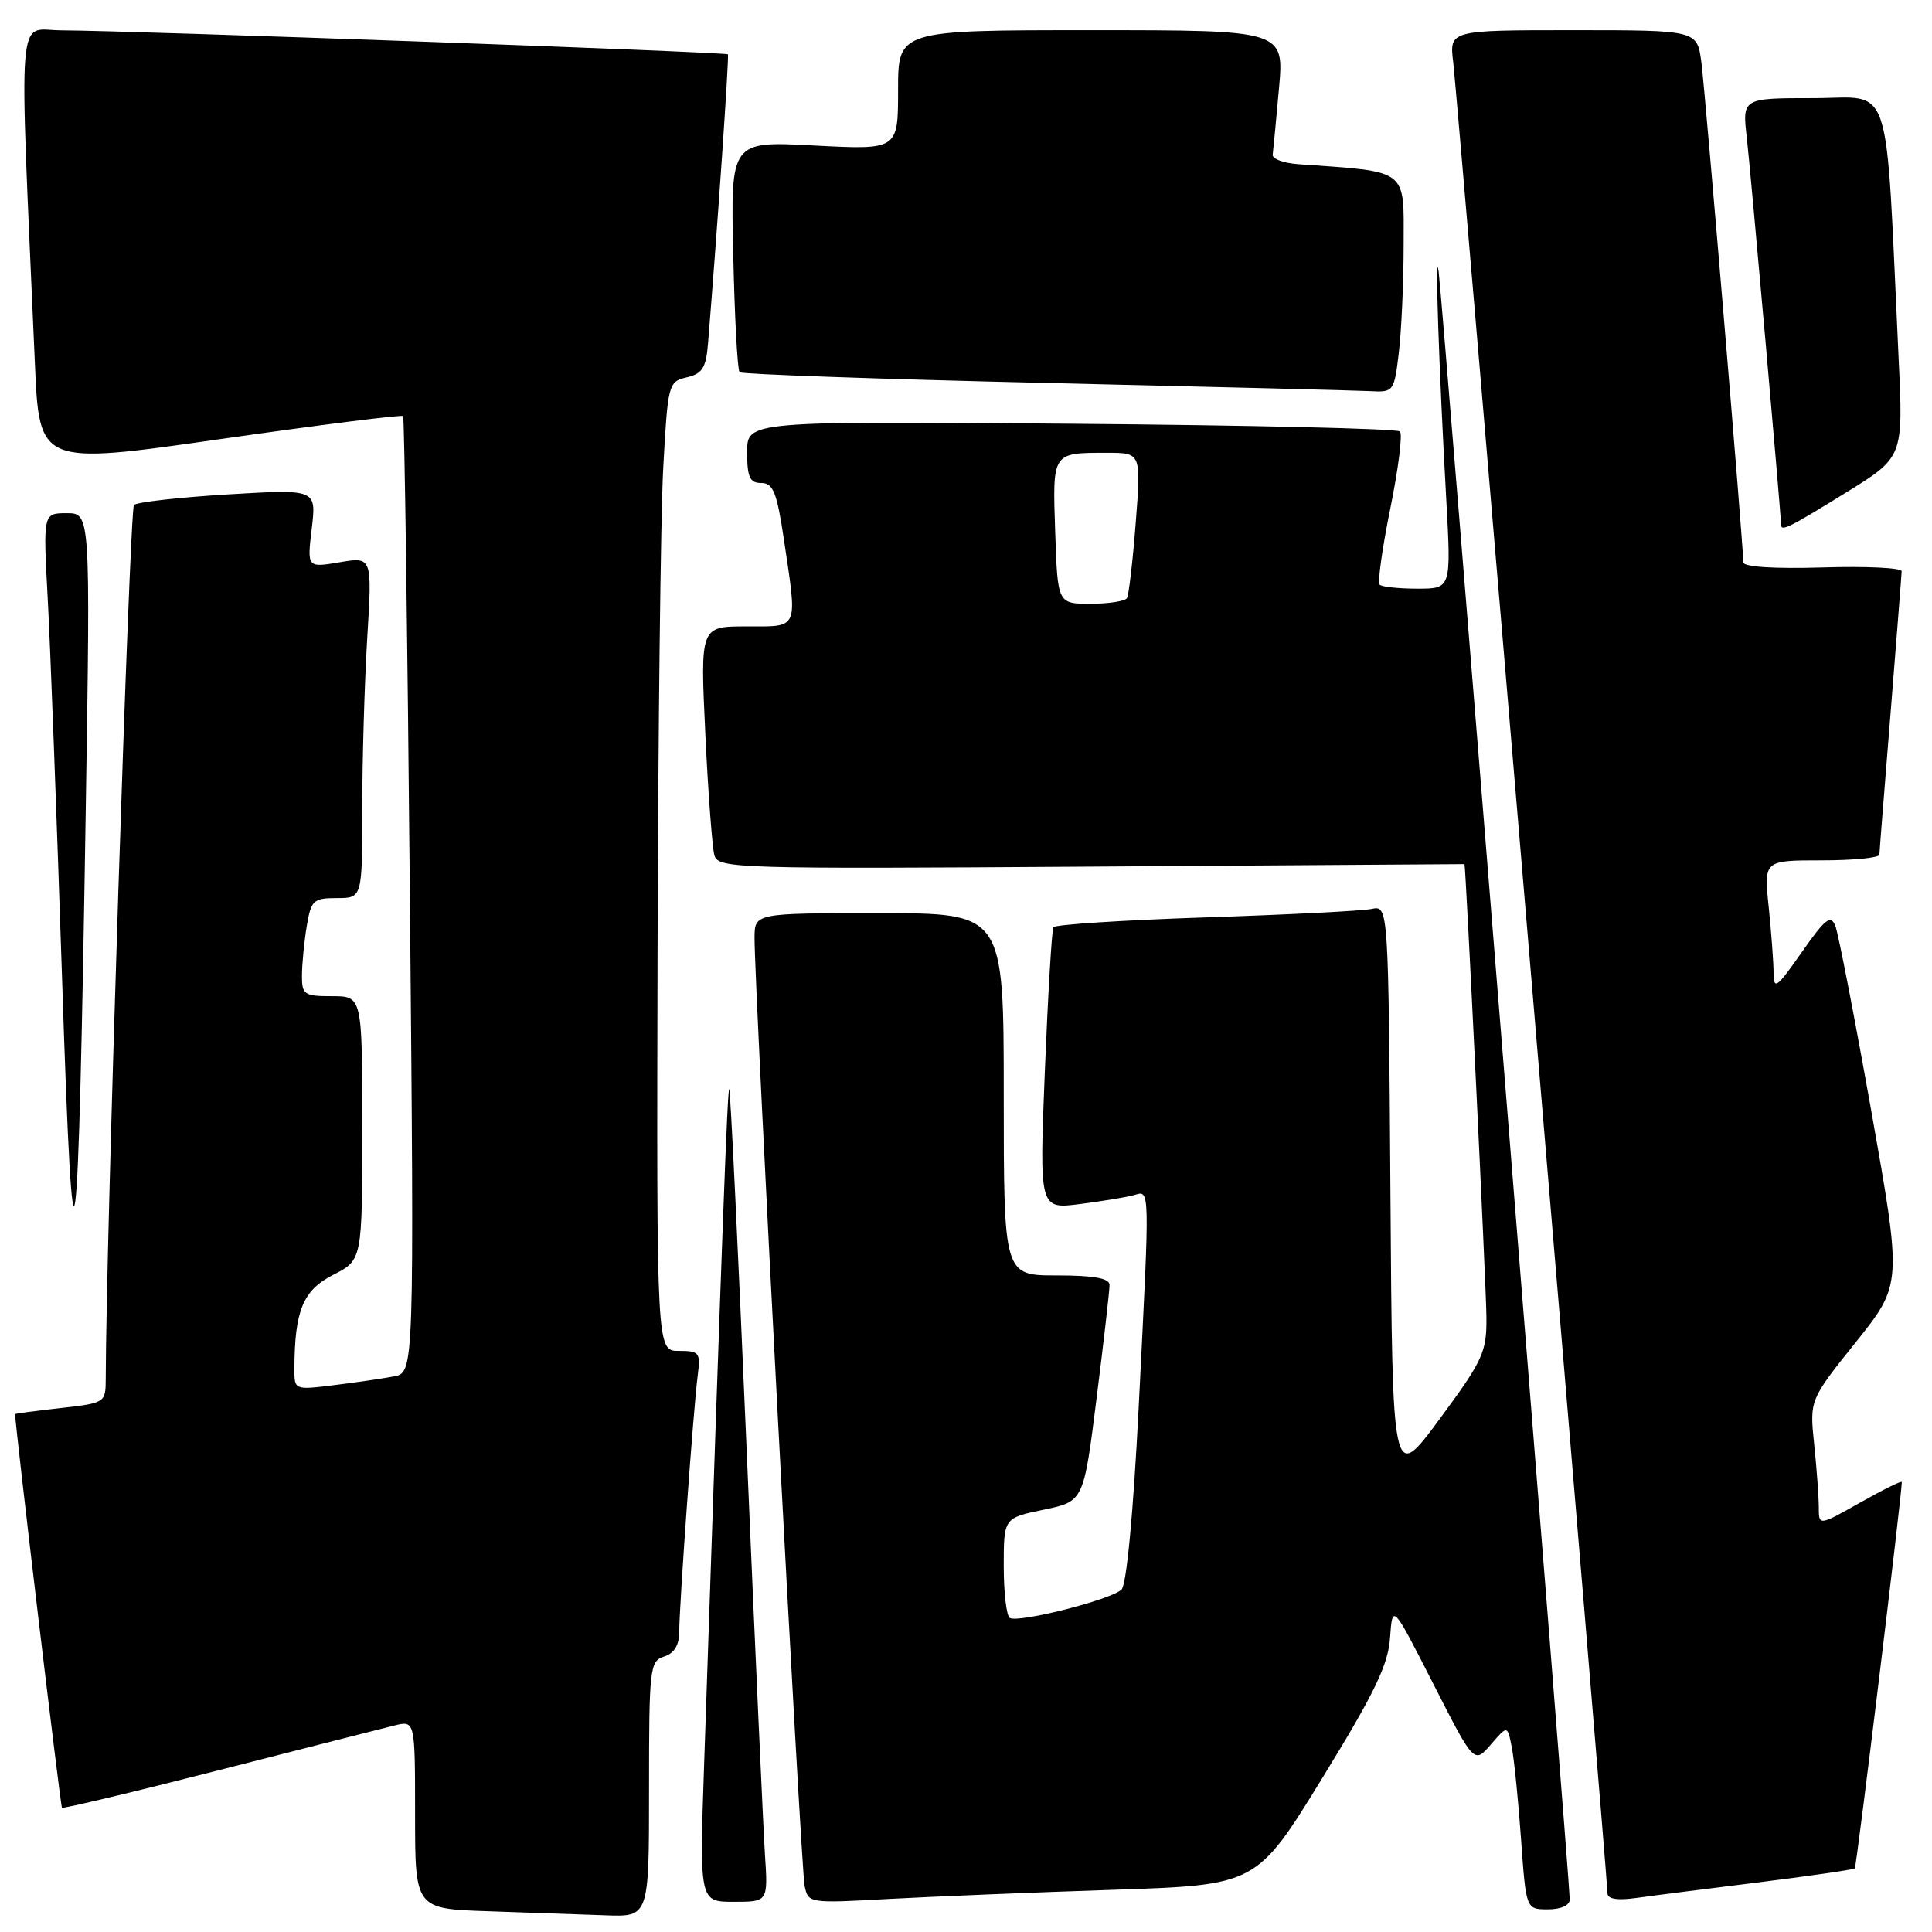 <?xml version="1.0" encoding="UTF-8" standalone="no"?>
<!DOCTYPE svg PUBLIC "-//W3C//DTD SVG 1.1//EN" "http://www.w3.org/Graphics/SVG/1.1/DTD/svg11.dtd" >
<svg xmlns="http://www.w3.org/2000/svg" xmlns:xlink="http://www.w3.org/1999/xlink" version="1.1" viewBox="0 0 256 256">
 <g >
 <path fill="currentColor"
d=" M 86.00 237.07 C 86.00 221.01 86.10 220.10 88.00 219.50 C 89.33 219.08 90.00 217.99 90.00 216.24 C 90.00 212.77 91.90 186.40 92.45 182.25 C 92.84 179.22 92.67 179.00 89.94 179.00 C 87.00 179.00 87.00 179.00 87.13 126.25 C 87.20 97.24 87.54 68.34 87.88 62.04 C 88.49 50.86 88.56 50.57 91.00 50.00 C 93.07 49.52 93.56 48.74 93.82 45.46 C 95.08 30.03 96.63 7.45 96.45 7.20 C 96.23 6.89 17.63 4.06 8.14 4.02 C 2.17 4.00 2.51 -0.29 4.62 48.06 C 5.20 61.62 5.20 61.62 29.15 58.19 C 42.33 56.31 53.24 54.93 53.41 55.13 C 53.59 55.34 53.99 83.93 54.31 118.68 C 54.89 181.86 54.89 181.86 52.20 182.38 C 50.71 182.66 47.14 183.19 44.25 183.54 C 39.00 184.19 39.00 184.19 39.01 181.34 C 39.04 173.66 40.15 170.96 44.14 168.93 C 48.00 166.96 48.00 166.96 48.00 149.48 C 48.00 132.00 48.00 132.00 44.00 132.00 C 40.30 132.00 40.00 131.79 40.01 129.25 C 40.02 127.74 40.30 124.81 40.64 122.75 C 41.22 119.28 41.51 119.00 44.63 119.00 C 48.00 119.00 48.00 119.00 48.00 107.16 C 48.00 100.64 48.30 90.46 48.66 84.54 C 49.32 73.77 49.32 73.77 45.01 74.50 C 40.69 75.23 40.69 75.23 41.31 70.02 C 41.93 64.81 41.93 64.81 30.21 65.51 C 23.77 65.90 18.16 66.53 17.75 66.91 C 17.18 67.44 14.05 164.17 14.01 182.70 C 14.00 185.87 13.94 185.91 8.00 186.58 C 4.70 186.95 2.00 187.31 2.00 187.38 C 2.03 189.10 8.01 239.34 8.21 239.53 C 8.37 239.68 17.72 237.45 29.00 234.56 C 40.28 231.68 50.74 229.01 52.25 228.64 C 55.00 227.96 55.00 227.96 55.00 240.44 C 55.00 252.93 55.00 252.93 64.75 253.25 C 70.11 253.43 77.09 253.68 80.25 253.79 C 86.00 254.00 86.00 254.00 86.00 237.07 Z  M 208.00 251.68 C 208.00 249.29 191.11 39.60 190.63 36.00 C 190.10 32.04 190.65 48.58 191.64 66.25 C 192.29 78.00 192.29 78.00 187.81 78.00 C 185.35 78.00 183.10 77.76 182.81 77.47 C 182.52 77.18 183.15 72.65 184.22 67.39 C 185.29 62.13 185.87 57.53 185.50 57.17 C 185.13 56.80 165.52 56.34 141.92 56.15 C 99.00 55.80 99.00 55.80 99.00 59.90 C 99.00 63.24 99.35 64.00 100.88 64.00 C 102.45 64.00 102.94 65.23 103.88 71.54 C 105.67 83.60 105.94 83.00 98.89 83.00 C 92.78 83.00 92.78 83.00 93.46 97.25 C 93.83 105.09 94.38 112.32 94.66 113.33 C 95.16 115.08 97.41 115.15 144.59 114.83 C 171.77 114.65 194.02 114.50 194.05 114.50 C 194.21 114.50 196.93 170.48 196.96 174.54 C 197.00 179.18 196.50 180.25 190.75 188.04 C 184.50 196.50 184.50 196.50 184.24 158.23 C 183.98 119.97 183.98 119.97 181.74 120.44 C 180.51 120.70 170.61 121.20 159.74 121.56 C 148.87 121.92 139.80 122.51 139.58 122.86 C 139.37 123.22 138.86 131.77 138.45 141.87 C 137.71 160.23 137.71 160.23 143.11 159.54 C 146.07 159.16 149.29 158.63 150.25 158.36 C 152.40 157.75 152.38 156.75 150.88 186.50 C 150.17 200.47 149.28 209.94 148.61 210.62 C 147.28 211.95 134.95 215.09 133.80 214.38 C 133.36 214.11 133.00 211.02 133.00 207.51 C 133.00 201.14 133.00 201.14 138.30 200.04 C 143.59 198.94 143.59 198.94 145.31 185.22 C 146.26 177.67 147.03 170.94 147.02 170.25 C 147.01 169.37 144.92 169.00 140.00 169.00 C 133.00 169.00 133.00 169.00 133.00 145.00 C 133.00 121.00 133.00 121.00 116.50 121.00 C 100.00 121.00 100.00 121.00 99.98 124.25 C 99.94 130.33 106.13 247.49 106.61 249.86 C 107.09 252.20 107.15 252.21 117.80 251.62 C 123.68 251.30 137.05 250.75 147.50 250.41 C 166.50 249.78 166.50 249.78 175.19 235.64 C 182.15 224.31 183.94 220.61 184.19 217.00 C 184.51 212.50 184.51 212.50 189.92 223.12 C 195.32 233.73 195.32 233.73 197.54 231.16 C 199.75 228.59 199.75 228.59 200.32 231.54 C 200.64 233.17 201.19 238.66 201.55 243.75 C 202.21 253.00 202.21 253.00 205.11 253.00 C 206.84 253.00 208.00 252.47 208.00 251.68 Z  M 101.36 245.75 C 101.14 242.31 100.04 218.14 98.93 192.04 C 97.82 165.93 96.78 144.45 96.63 144.30 C 96.39 144.06 95.69 162.89 93.30 233.75 C 92.68 252.00 92.68 252.00 97.23 252.00 C 101.77 252.00 101.77 252.00 101.36 245.75 Z  M 232.98 249.43 C 239.84 248.57 245.60 247.74 245.77 247.57 C 246.01 247.33 252.00 198.09 252.00 196.38 C 252.00 196.16 249.53 197.38 246.50 199.09 C 241.00 202.19 241.00 202.19 241.00 199.74 C 241.00 198.40 240.73 194.64 240.39 191.40 C 239.78 185.50 239.78 185.50 245.91 177.84 C 252.03 170.18 252.03 170.18 247.98 147.34 C 245.74 134.78 243.59 123.68 243.19 122.68 C 242.58 121.16 241.85 121.73 238.74 126.18 C 235.42 130.92 235.02 131.22 235.01 128.90 C 235.00 127.46 234.71 123.53 234.36 120.15 C 233.72 114.00 233.72 114.00 241.36 114.00 C 245.56 114.00 249.01 113.66 249.03 113.25 C 249.04 112.84 249.71 104.40 250.51 94.50 C 251.30 84.60 251.97 76.13 251.98 75.69 C 251.99 75.24 247.27 75.01 241.50 75.19 C 235.04 75.38 231.00 75.12 231.00 74.51 C 231.00 72.34 225.96 12.21 225.44 8.25 C 224.88 4.00 224.88 4.00 208.46 4.00 C 192.04 4.00 192.04 4.00 192.56 8.25 C 193.10 12.68 213.00 248.85 213.00 250.87 C 213.00 251.63 214.29 251.84 216.75 251.50 C 218.81 251.21 226.12 250.28 232.98 249.43 Z  M 11.37 106.75 C 11.98 68.00 11.98 68.00 8.84 68.00 C 5.71 68.00 5.71 68.00 6.32 79.25 C 6.66 85.44 7.51 108.05 8.22 129.50 C 9.71 175.20 10.37 170.46 11.37 106.75 Z  M 244.57 65.29 C 252.20 60.59 252.20 60.59 251.58 47.54 C 249.79 9.55 250.91 13.00 240.32 13.00 C 230.86 13.00 230.86 13.00 231.46 18.25 C 231.98 22.77 236.00 68.17 236.00 69.52 C 236.00 70.46 237.02 69.95 244.57 65.29 Z  M 185.35 46.75 C 185.70 43.86 185.99 37.37 185.99 32.32 C 186.00 22.24 186.74 22.80 172.00 21.75 C 170.07 21.61 168.56 21.05 168.64 20.50 C 168.71 19.95 169.09 16.01 169.47 11.75 C 170.17 4.00 170.17 4.00 144.59 4.00 C 119.00 4.00 119.00 4.00 119.00 11.93 C 119.00 19.86 119.00 19.86 107.91 19.28 C 96.81 18.69 96.81 18.69 97.16 33.76 C 97.34 42.05 97.72 49.06 98.00 49.32 C 98.28 49.59 116.50 50.23 138.50 50.74 C 160.50 51.25 179.90 51.74 181.61 51.83 C 184.65 52.00 184.74 51.87 185.35 46.75 Z  M 139.82 70.51 C 139.46 59.88 139.38 60.00 146.69 60.00 C 151.21 60.00 151.21 60.00 150.49 69.25 C 150.10 74.34 149.57 78.84 149.33 79.25 C 149.08 79.66 146.91 80.00 144.51 80.00 C 140.14 80.00 140.14 80.00 139.82 70.51 Z "/>
</g>
</svg>